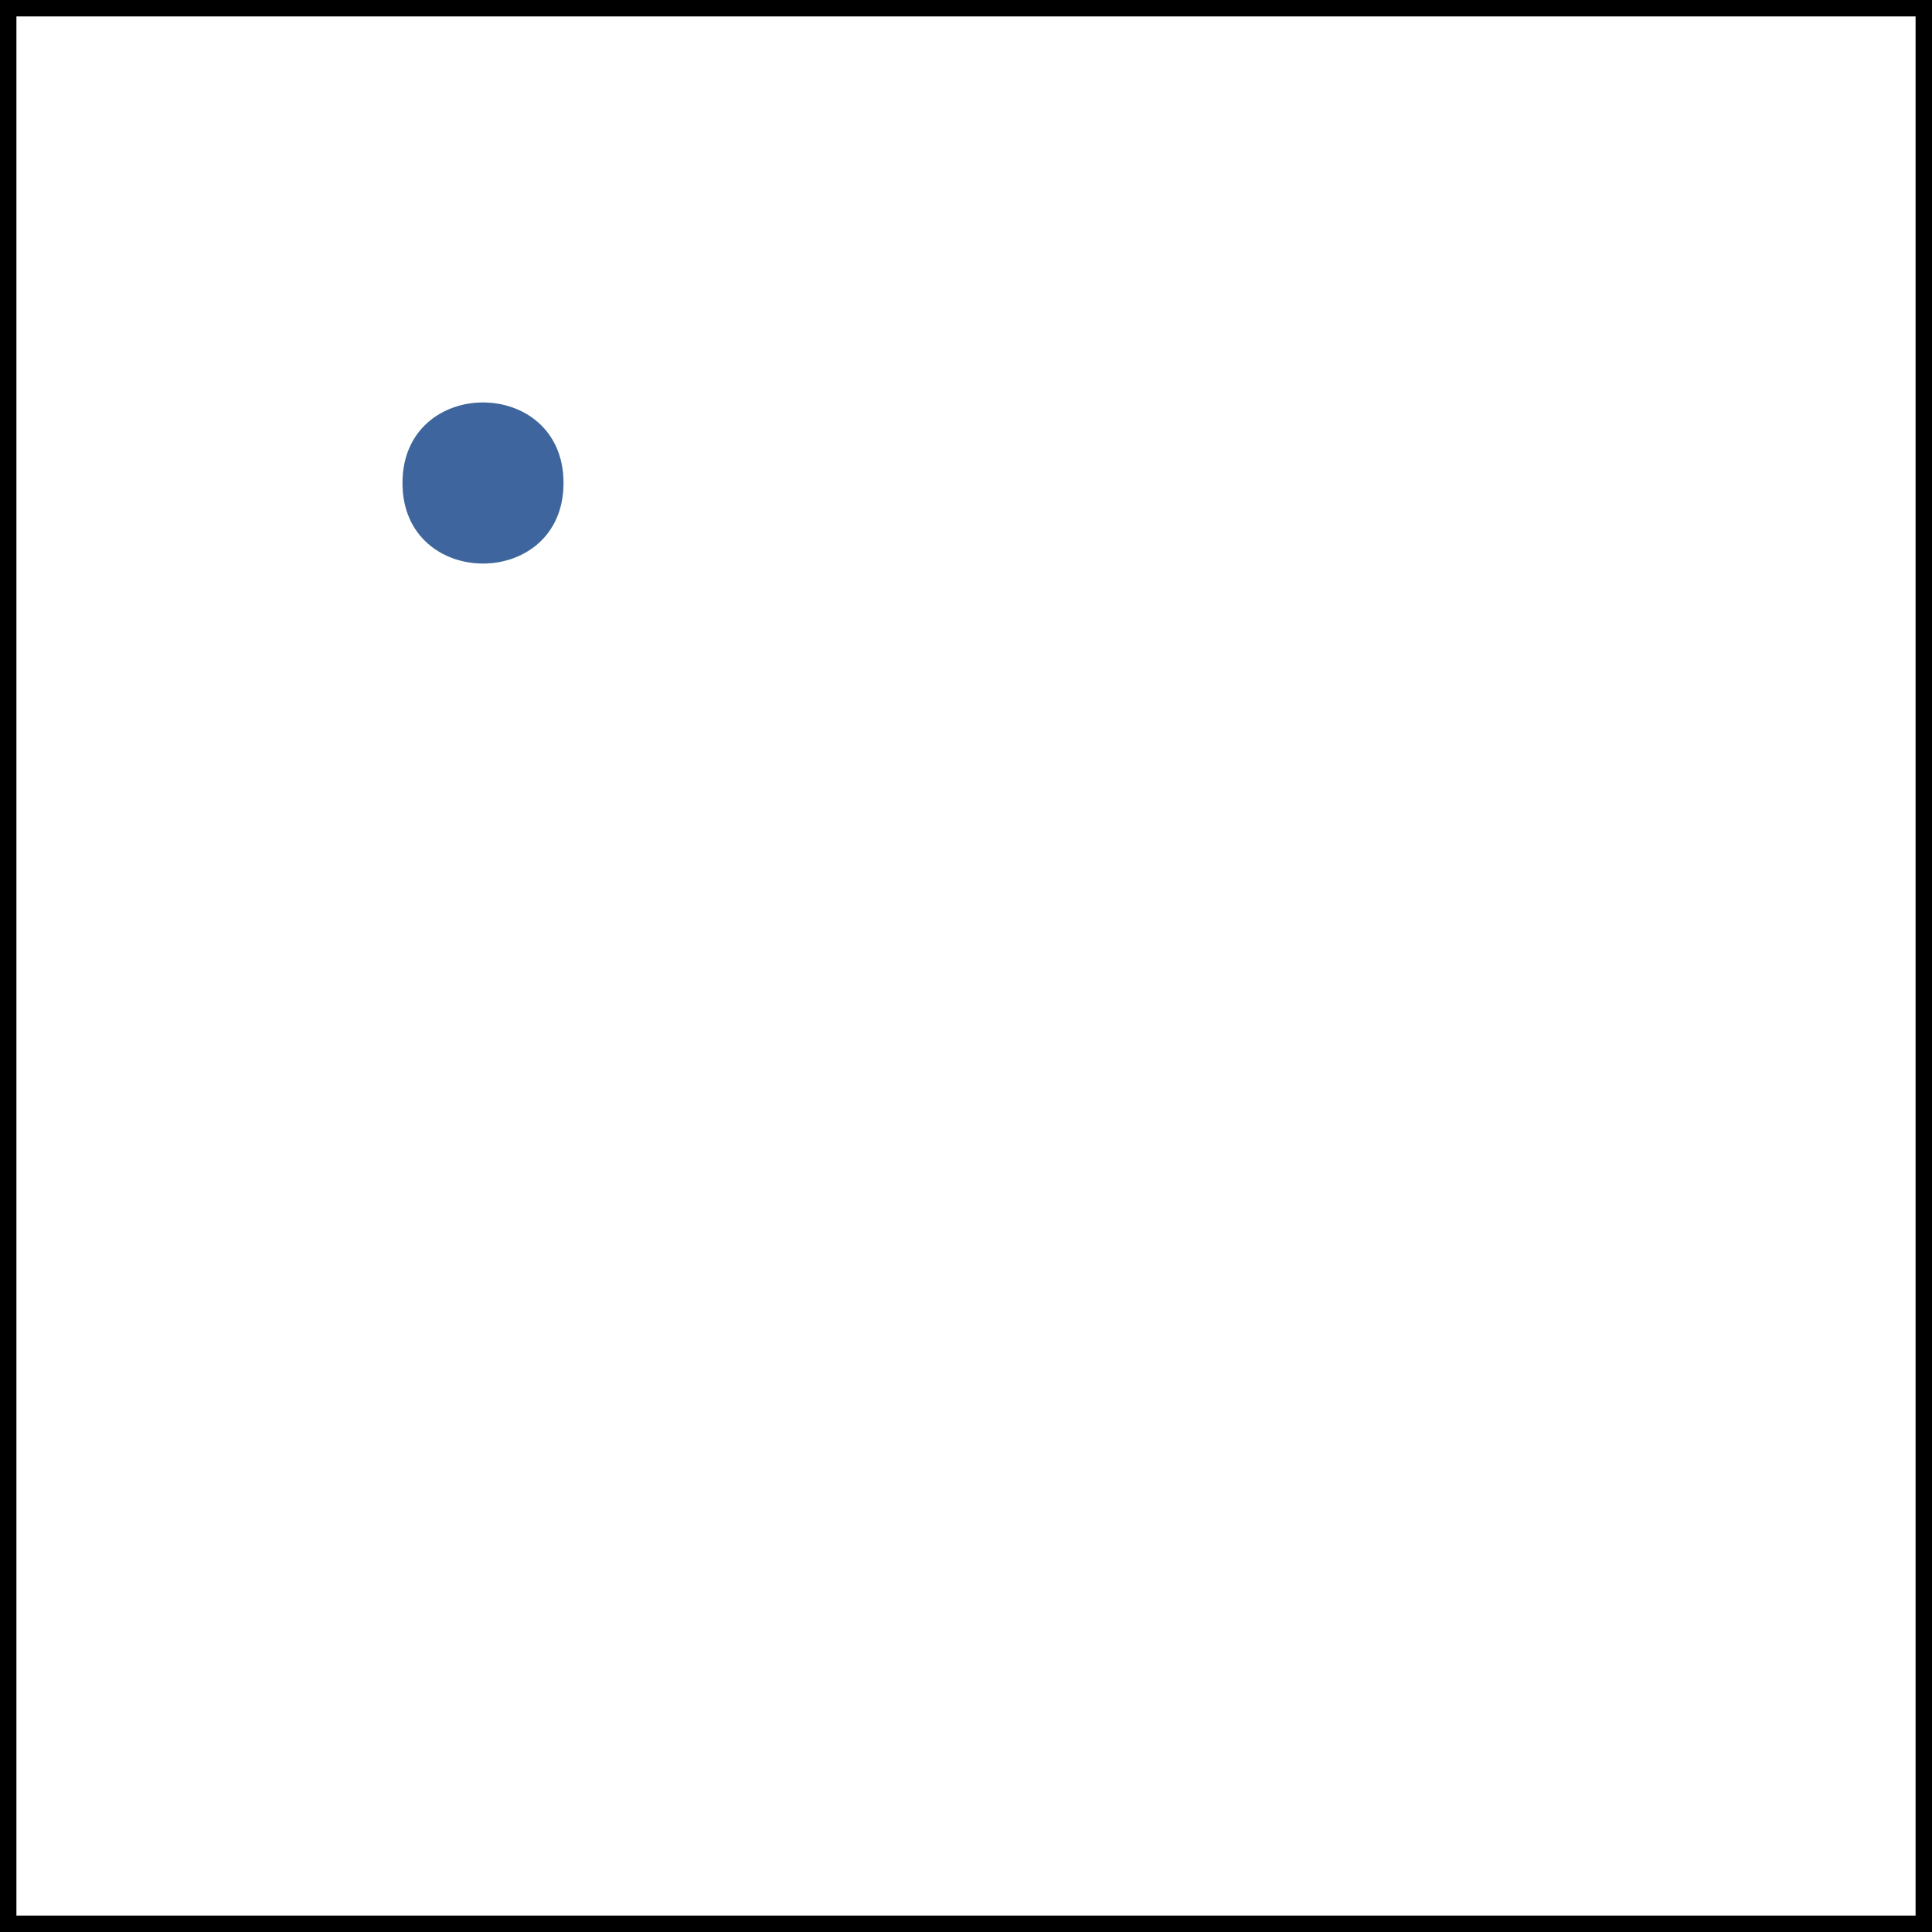 <?xml version="1.0" encoding="UTF-8"?>
<svg xmlns="http://www.w3.org/2000/svg" xmlns:xlink="http://www.w3.org/1999/xlink" width="120pt" height="120pt" viewBox="0 0 120 120" version="1.1">
<g id="surface14">
<rect x="0" y="0" width="120" height="120" style="fill:rgb(100%,100%,100%);fill-opacity:1;stroke:none;"/>
<path style=" stroke:none;fill-rule:nonzero;fill:rgb(0%,60%,0%);fill-opacity:0.5;" d="M 35 30 C 35 36.668 25 36.668 25 30 C 25 23.332 35 23.332 35 30 "/>
<path style=" stroke:none;fill-rule:nonzero;fill:rgb(0%,0%,75%);fill-opacity:0.5;" d="M 35 30 C 35 36.668 25 36.668 25 30 C 25 23.332 35 23.332 35 30 "/>
<path style="fill:none;stroke-width:0.017;stroke-linecap:butt;stroke-linejoin:miter;stroke:rgb(0%,0%,0%);stroke-opacity:1;stroke-miterlimit:10;" d="M 0 0 L 1 0 L 1 1 L 0 1 Z M 0 0 " transform="matrix(120,0,0,120,0,0)"/>
</g>
</svg>
